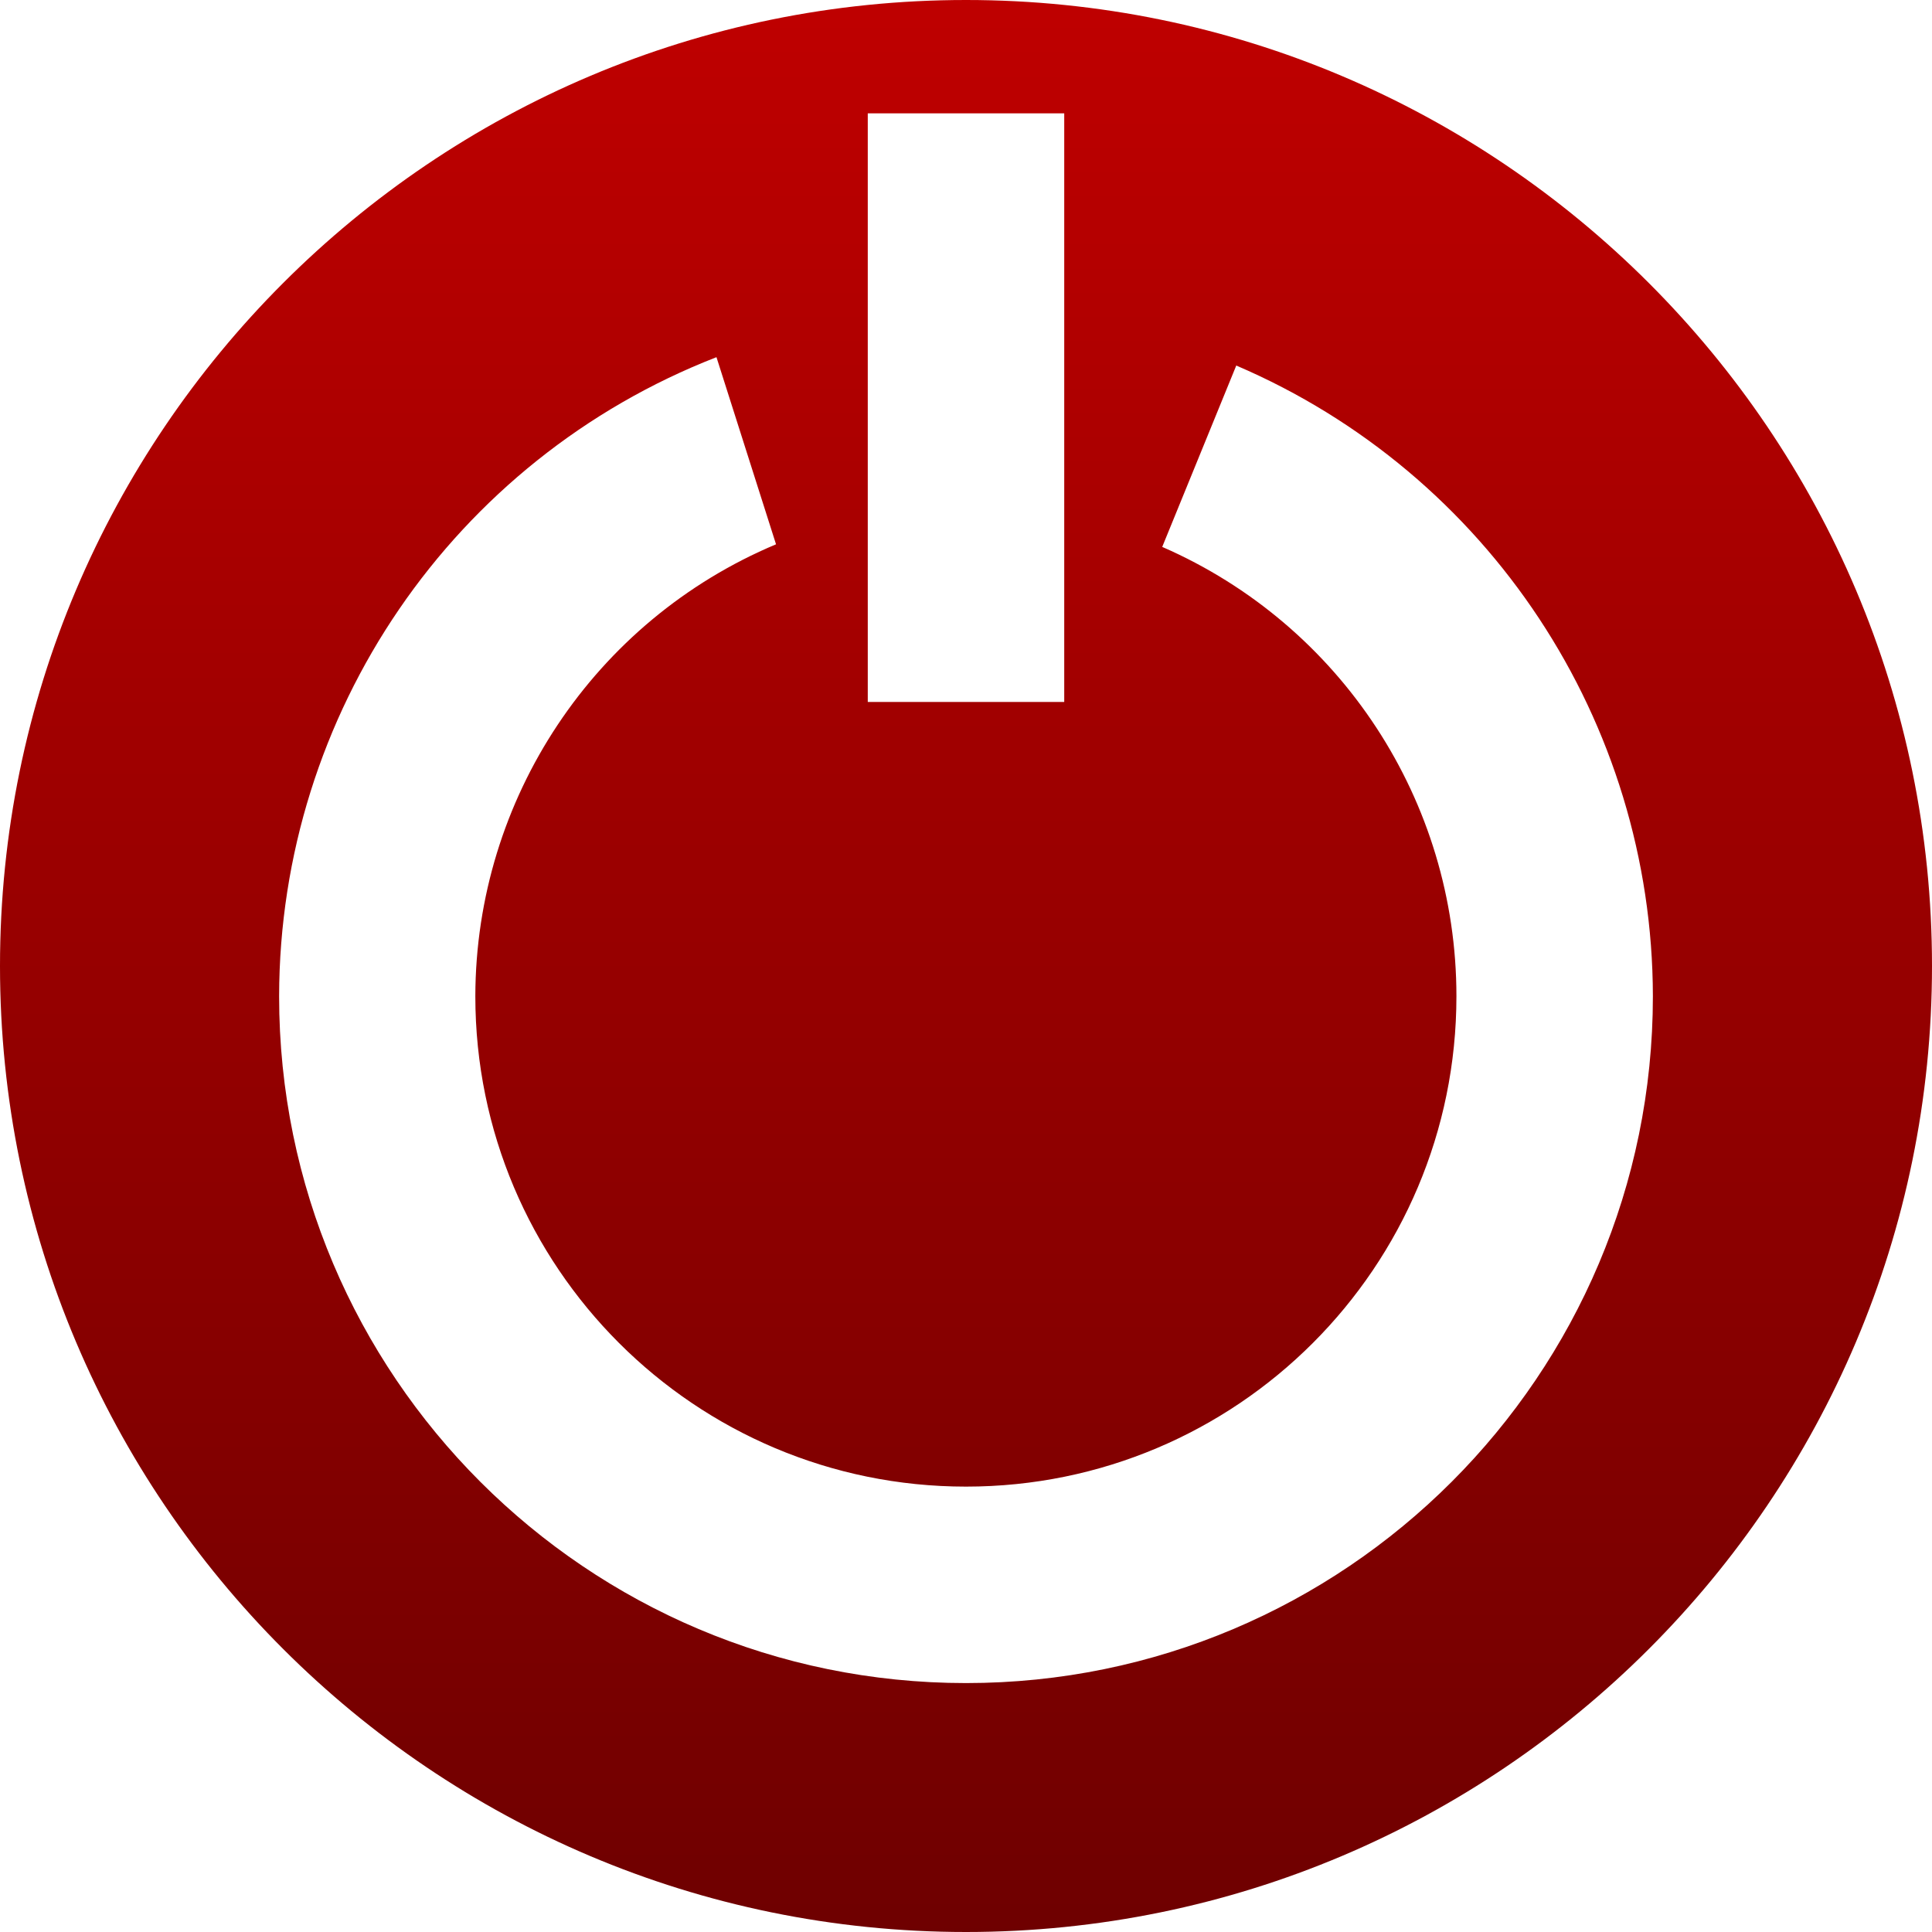 <svg xmlns="http://www.w3.org/2000/svg" xmlns:xlink="http://www.w3.org/1999/xlink" width="64" height="64" viewBox="0 0 64 64" version="1.1"><defs><linearGradient id="linear0" gradientUnits="userSpaceOnUse" x1="0" y1="0" x2="0" y2="1" gradientTransform="matrix(64,0,0,64,0,0)"><stop offset="0" style="stop-color:#bf0000;stop-opacity:1;"/><stop offset="1" style="stop-color:#6e0000;stop-opacity:1;"/></linearGradient></defs><g id="surface1"><path style=" stroke:none;fill-rule:evenodd;fill:url(#linear0);" d="M 23.734 11.832 C 15.008 15.23 9.262 23.633 9.246 33 C 9.246 45.562 19.438 55.754 32 55.754 C 44.562 55.754 54.754 45.562 54.754 33 C 54.738 23.902 49.312 15.688 40.953 12.109 L 38.5 18.117 C 44.422 20.699 48.246 26.539 48.246 33 C 48.246 41.977 40.977 49.246 32 49.246 C 23.023 49.246 15.746 41.977 15.746 33 C 15.758 26.465 19.68 20.562 25.707 18.031 Z M 0 32 C 0 14.34 14.34 0 32 0 C 49.66 0 64 14.34 64 32 C 64 49.66 49.66 64 32 64 C 14.34 64 0 49.66 0 32 Z M 28.746 3.754 L 28.746 23.254 L 35.254 23.254 L 35.254 3.754 Z M 28.746 3.754 "/></g></svg>
